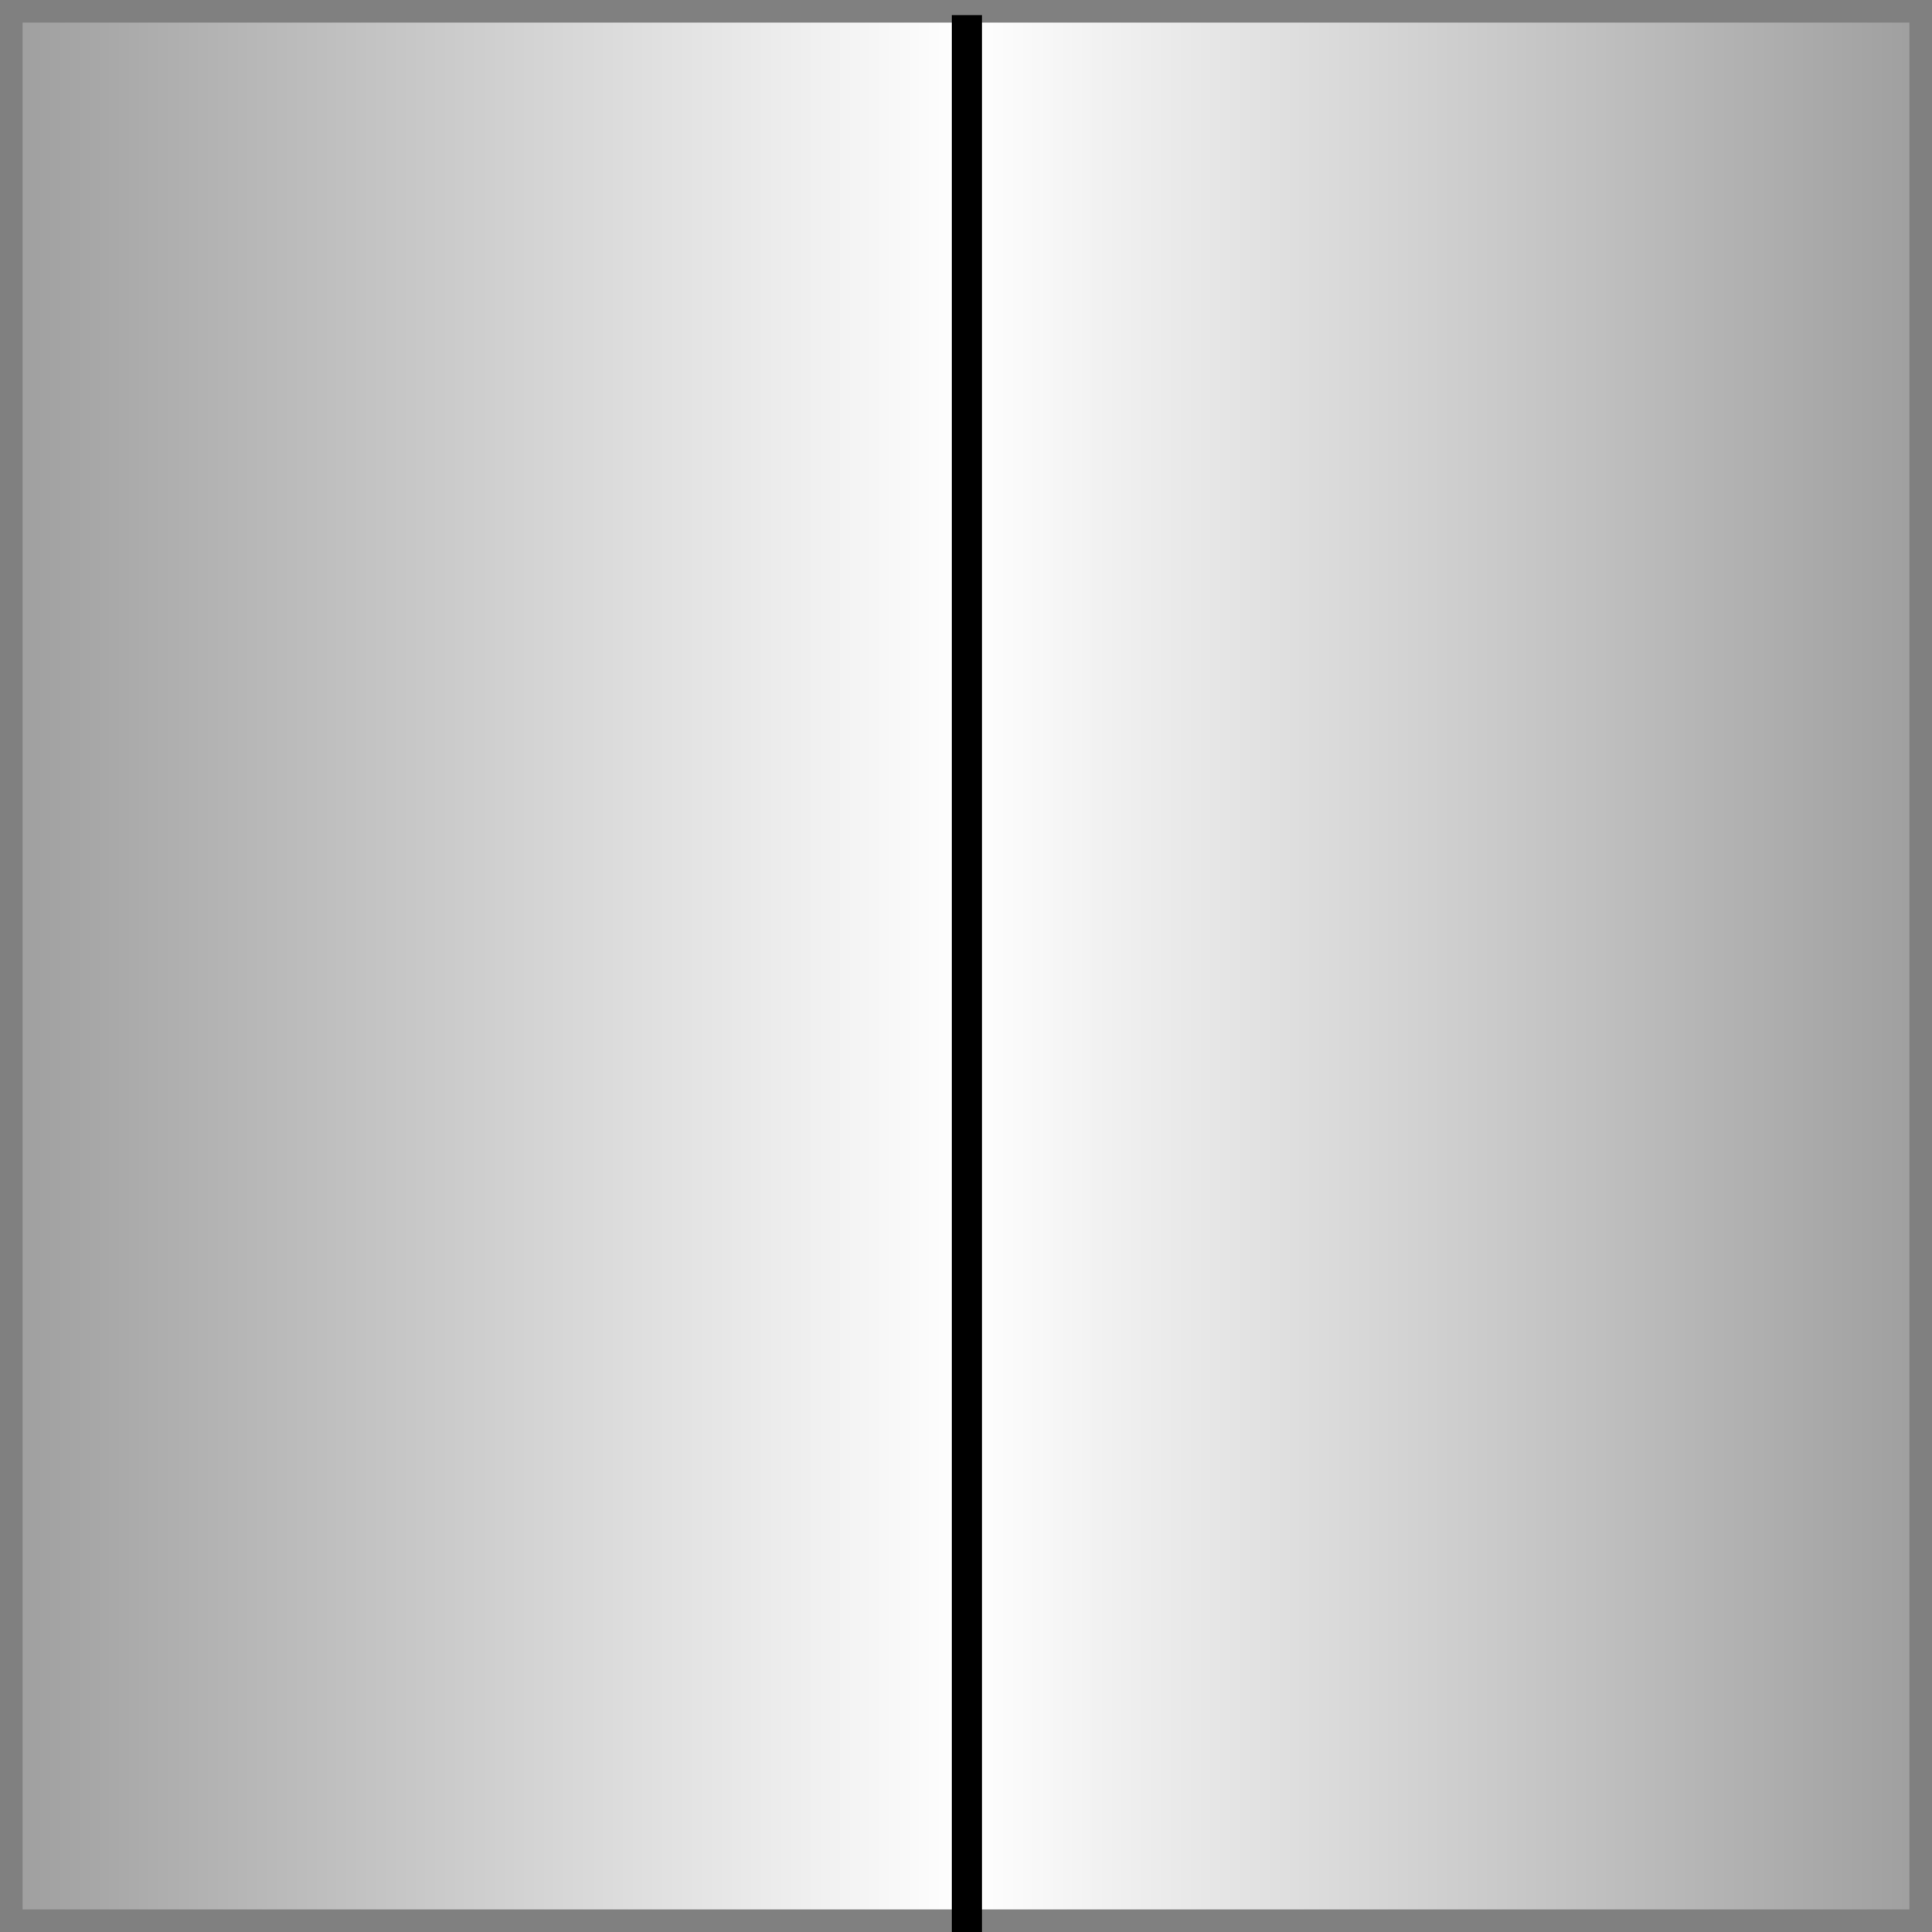 <?xml version="1.0" encoding="UTF-8" standalone="no"?>
<!-- Created with Inkscape (http://www.inkscape.org/) -->

<svg
   xmlns:dc="http://purl.org/dc/elements/1.1/"
   xmlns:cc="http://creativecommons.org/ns#"
   xmlns:rdf="http://www.w3.org/1999/02/22-rdf-syntax-ns#"
   xmlns:svg="http://www.w3.org/2000/svg"
   xmlns="http://www.w3.org/2000/svg"
   xmlns:xlink="http://www.w3.org/1999/xlink"
   xmlns:sodipodi="http://sodipodi.sourceforge.net/DTD/sodipodi-0.dtd"
   xmlns:inkscape="http://www.inkscape.org/namespaces/inkscape"
   width="64"
   height="64"
   id="svg2463"
   sodipodi:version="0.32"
   inkscape:version="0.47pre4 r22446"
   version="1.0"
   sodipodi:docname="arrow_hold.svg"
   inkscape:output_extension="org.inkscape.output.svg.inkscape">
  <rect width="100%" height="100%" fill="#808080" stroke="none"/>
  <defs
     id="defs2465">
    <linearGradient
       id="linearGradient3789">
      <stop
         style="stop-color:#ffffff;stop-opacity:0.251;"
         offset="0"
         id="stop3791" />
      <stop
         id="stop3797"
         offset="0.5"
         style="stop-color:#ffffff;stop-opacity:1;" />
      <stop
         style="stop-color:#ffffff;stop-opacity:0.251;"
         offset="1"
         id="stop3793" />
    </linearGradient>
    <linearGradient
       id="linearGradient3767">
      <stop
         style="stop-color:#800000;stop-opacity:1;"
         offset="0"
         id="stop3769" />
      <stop
         id="stop3779"
         offset="0.5"
         style="stop-color:#800000;stop-opacity:0.498;" />
      <stop
         style="stop-color:#800000;stop-opacity:0;"
         offset="1"
         id="stop3771" />
    </linearGradient>
    <linearGradient
       id="linearGradient3262">
      <stop
         style="stop-color:#f5f5f5;stop-opacity:0.227;"
         offset="0"
         id="stop3264" />
      <stop
         style="stop-color:#f5f5f5;stop-opacity:0.961;"
         offset="1"
         id="stop3266" />
    </linearGradient>
    <linearGradient
       id="linearGradient3751"
       inkscape:collect="always">
      <stop
         id="stop3753"
         offset="0"
         style="stop-color:black;stop-opacity:1;" />
      <stop
         id="stop3755"
         offset="1"
         style="stop-color:black;stop-opacity:0;" />
    </linearGradient>
    <inkscape:perspective
       sodipodi:type="inkscape:persp3d"
       inkscape:vp_x="0 : 526.18109 : 1"
       inkscape:vp_y="0 : 1000 : 0"
       inkscape:vp_z="744.09448 : 526.18109 : 1"
       inkscape:persp3d-origin="372.04724 : 350.78739 : 1"
       id="perspective2471" />
    <linearGradient
       inkscape:collect="always"
       xlink:href="#linearGradient3751"
       id="linearGradient3272"
       gradientUnits="userSpaceOnUse"
       gradientTransform="matrix(0.387,0,0,0.387,40.336,481.598)"
       x1="665.121"
       y1="684.162"
       x2="381.28"
       y2="449.806" />
    <linearGradient
       inkscape:collect="always"
       xlink:href="#linearGradient3751"
       id="linearGradient2406"
       gradientUnits="userSpaceOnUse"
       gradientTransform="matrix(0.387,0,0,0.387,43.115,485.884)"
       x1="665.121"
       y1="684.162"
       x2="381.28"
       y2="449.806" />
    <inkscape:perspective
       id="perspective2838"
       inkscape:persp3d-origin="0.5 : 0.33333333 : 1"
       inkscape:vp_z="1 : 0.5 : 1"
       inkscape:vp_y="0 : 1000 : 0"
       inkscape:vp_x="0 : 0.5 : 1"
       sodipodi:type="inkscape:persp3d" />
    <inkscape:perspective
       id="perspective3735"
       inkscape:persp3d-origin="0.5 : 0.33333333 : 1"
       inkscape:vp_z="1 : 0.5 : 1"
       inkscape:vp_y="0 : 1000 : 0"
       inkscape:vp_x="0 : 0.5 : 1"
       sodipodi:type="inkscape:persp3d" />
    <linearGradient
       inkscape:collect="always"
       xlink:href="#linearGradient3789"
       id="linearGradient3795"
       x1="111.11"
       y1="803.512"
       x2="173.61"
       y2="803.512"
       gradientUnits="userSpaceOnUse" />
  </defs>
  <sodipodi:namedview
     id="base"
     pagecolor="#f5f5f5"
     bordercolor="#666666"
     borderopacity="1.0"
     gridtolerance="10000"
     guidetolerance="10"
     objecttolerance="10"
     inkscape:pageopacity="0"
     inkscape:pageshadow="2"
     inkscape:zoom="5.6"
     inkscape:cx="30.50978"
     inkscape:cy="36.330452"
     inkscape:document-units="px"
     inkscape:current-layer="layer1"
     showgrid="false"
     inkscape:window-width="1021"
     inkscape:window-height="720"
     inkscape:window-x="377"
     inkscape:window-y="55"
     inkscape:snap-grids="true"
     inkscape:snap-page="true"
     inkscape:window-maximized="0" />
  <g
     inkscape:label="Layer 1"
     inkscape:groupmode="layer"
     id="layer1"
     transform="translate(-110.36,-771.512)">
    <rect
       style="fill:url(#linearGradient3795);fill-opacity:1.0;fill-rule:nonzero;stroke:none;stroke-width:1.5;stroke-miterlimit:4;stroke-opacity:1;stroke-dasharray:none"
       id="rect3749"
       width="62.5"
       height="62.5"
       x="111.11"
       y="772.262" />
    <path
       style="fill:none;stroke:#000000;stroke-width:1px;stroke-linecap:butt;stroke-linejoin:miter;stroke-opacity:1"
       d="m 142.392,772.012 0,63 -0.032,0"
       id="path2834" />
  </g>
</svg>

